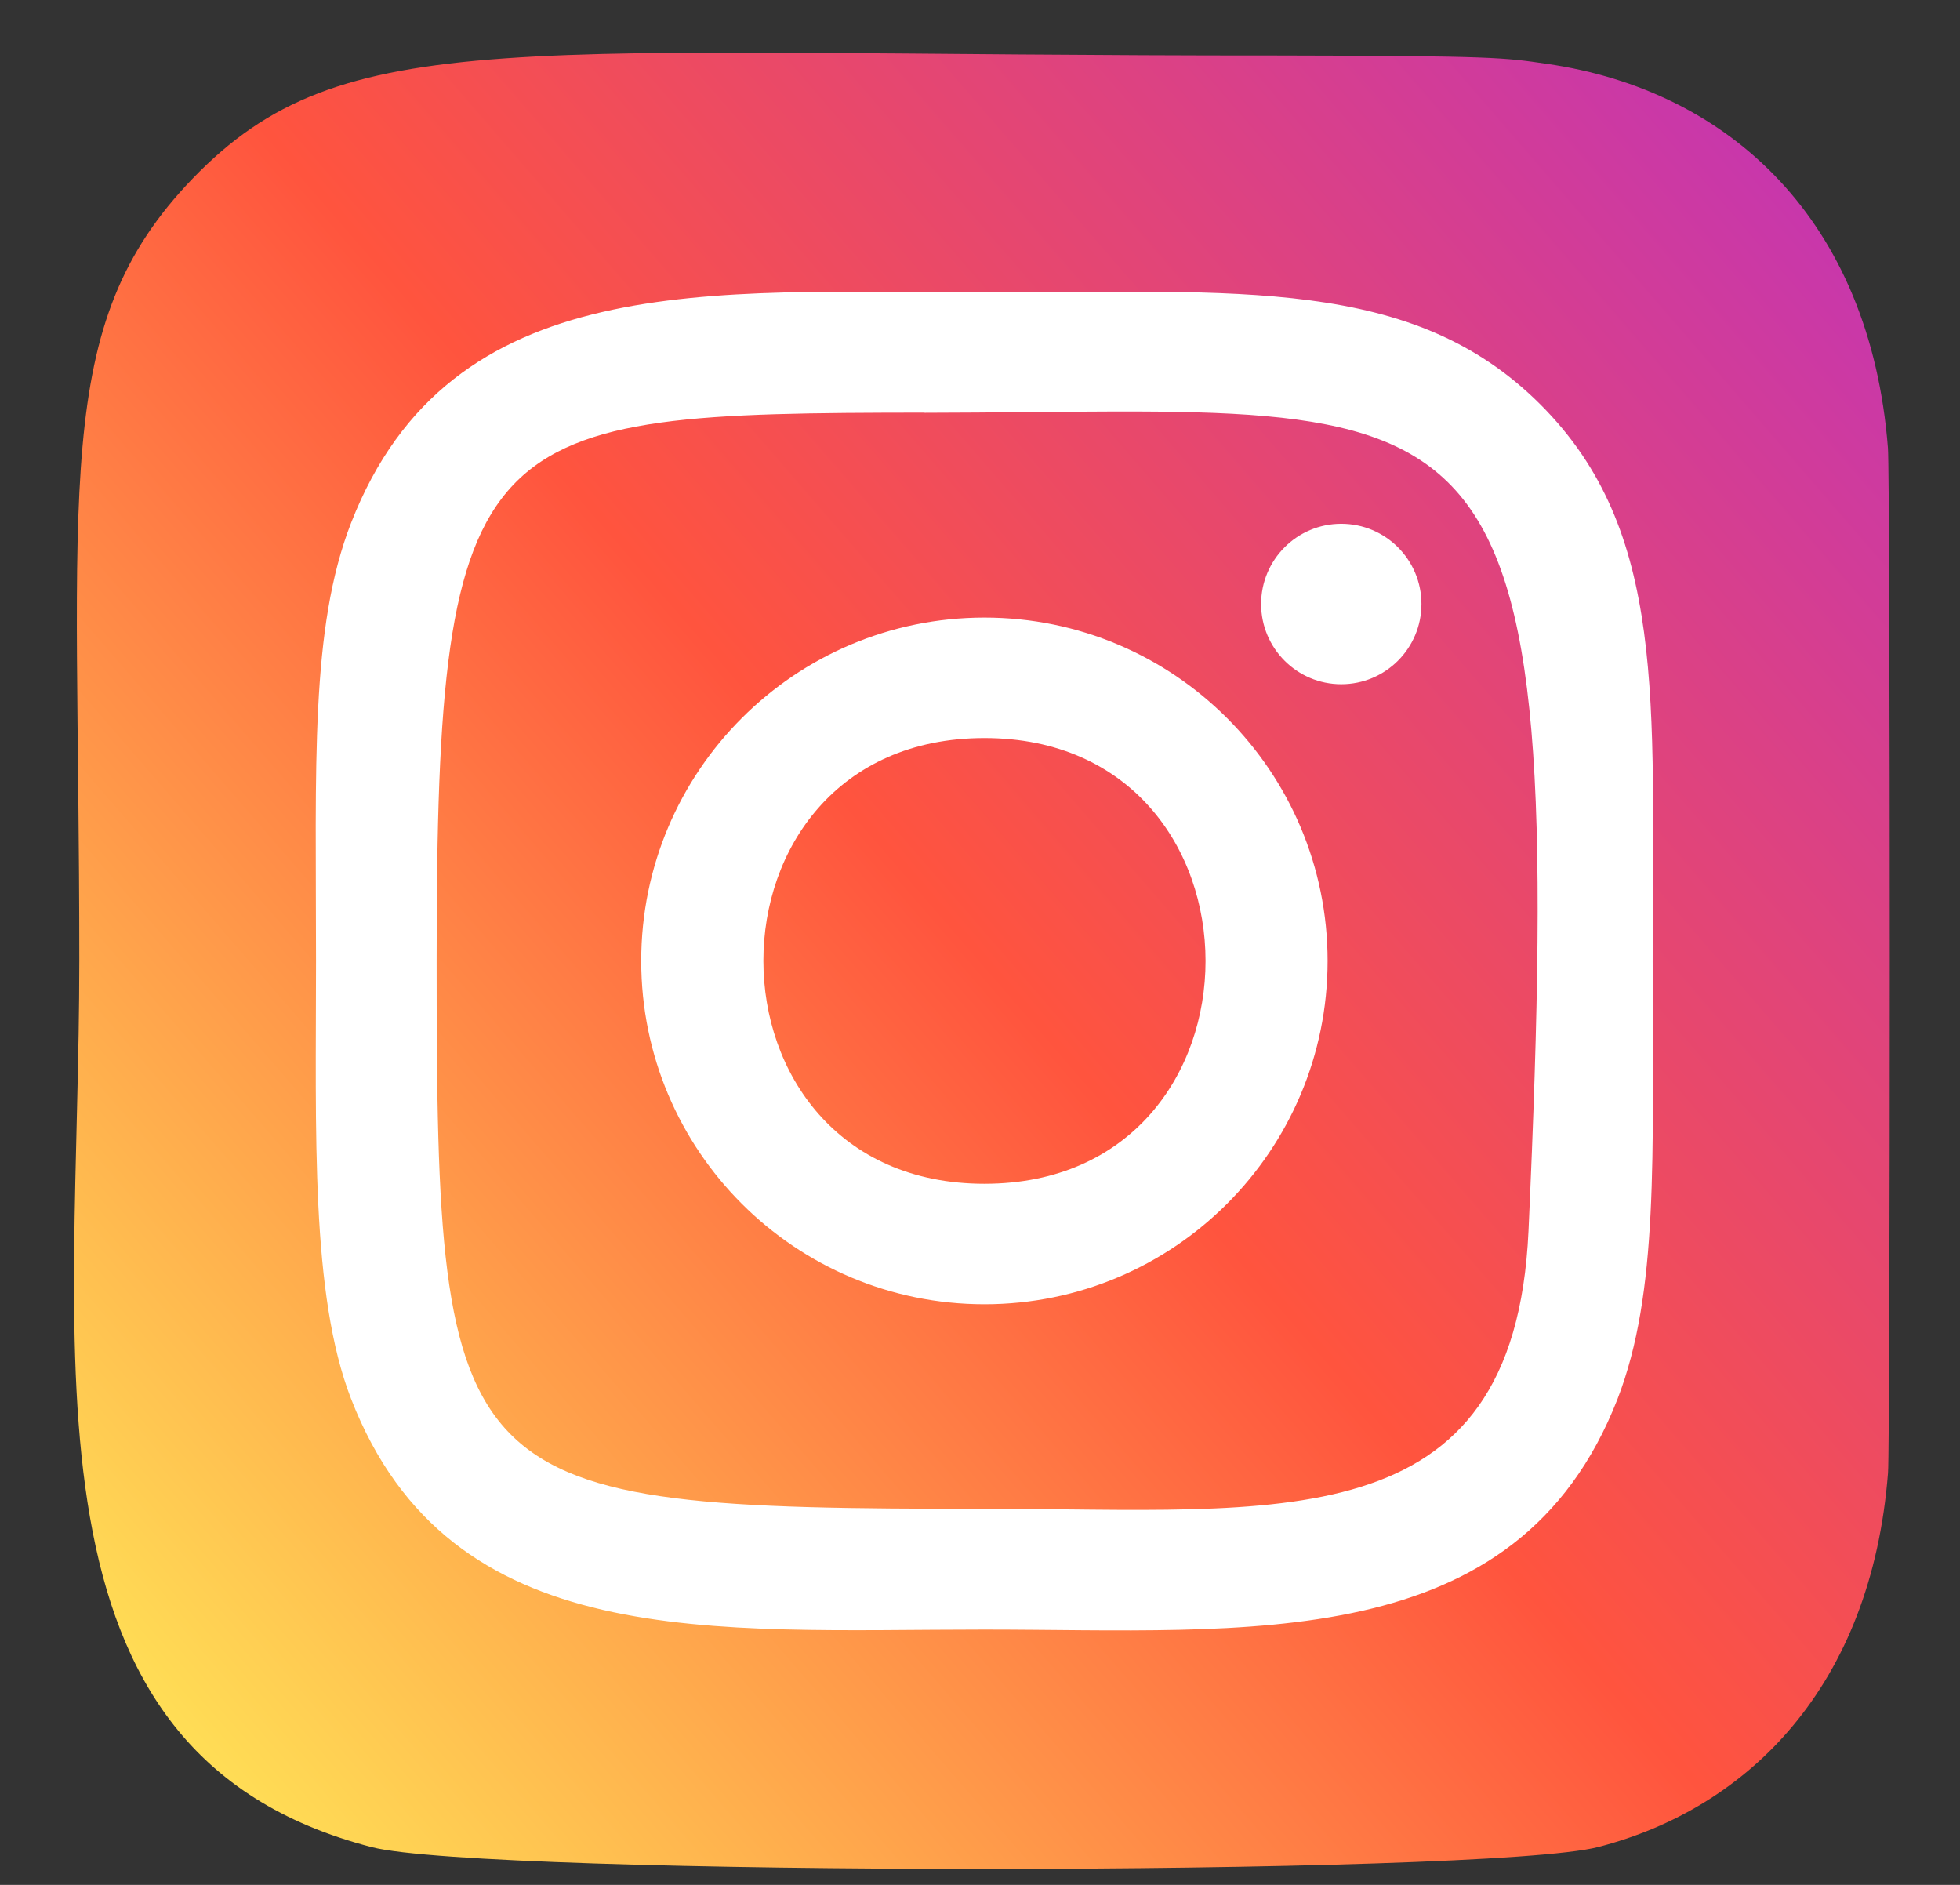 <svg width="26" height="25" viewBox="0 0 26 25" fill="none" xmlns="http://www.w3.org/2000/svg">
<rect x="0" y="0" width="26" height="25" fill="#333333" stroke="none"/>
<path d="M2.554 2.37C0.666 4.33 1.052 6.413 1.052 12.739C1.052 17.993 0.136 23.26 4.933 24.5C6.431 24.885 19.705 24.885 21.201 24.498C23.198 23.982 24.823 22.362 25.045 19.537C25.076 19.143 25.076 6.343 25.044 5.941C24.808 2.931 22.956 1.197 20.515 0.846C19.956 0.765 19.844 0.741 16.974 0.736C6.794 0.741 4.562 0.288 2.554 2.37Z" fill="url(#paint0_linear)"/>
<path d="M13.059 3.877C9.425 3.877 5.975 3.554 4.657 6.936C4.113 8.333 4.192 10.148 4.192 12.745C4.192 15.025 4.119 17.168 4.657 18.553C5.972 21.938 9.45 21.614 13.057 21.614C16.536 21.614 20.124 21.976 21.458 18.553C22.003 17.142 21.923 15.355 21.923 12.745C21.923 9.281 22.114 7.044 20.434 5.365C18.733 3.664 16.432 3.877 13.055 3.877H13.059ZM12.264 5.475C19.844 5.463 20.808 4.621 20.276 16.326C20.087 20.466 16.935 20.012 13.06 20.012C5.995 20.012 5.792 19.809 5.792 12.741C5.792 5.591 6.352 5.479 12.264 5.473V5.475ZM17.792 6.947C17.205 6.947 16.729 7.424 16.729 8.011C16.729 8.598 17.205 9.075 17.792 9.075C18.38 9.075 18.856 8.598 18.856 8.011C18.856 7.424 18.38 6.947 17.792 6.947ZM13.059 8.191C10.544 8.191 8.506 10.231 8.506 12.745C8.506 15.26 10.544 17.299 13.059 17.299C15.574 17.299 17.611 15.26 17.611 12.745C17.611 10.231 15.574 8.191 13.059 8.191ZM13.059 9.789C16.967 9.789 16.972 15.701 13.059 15.701C9.152 15.701 9.146 9.789 13.059 9.789Z" fill="white"/>
<defs>
<linearGradient id="paint0_linear" x1="2.6" y1="23.219" x2="24.921" y2="3.9" gradientUnits="userSpaceOnUse">
<stop stop-color="#FFDD55"/>
<stop offset="0.5" stop-color="#FF543E"/>
<stop offset="1" stop-color="#C837AB"/>
</linearGradient>
</defs>
</svg>

